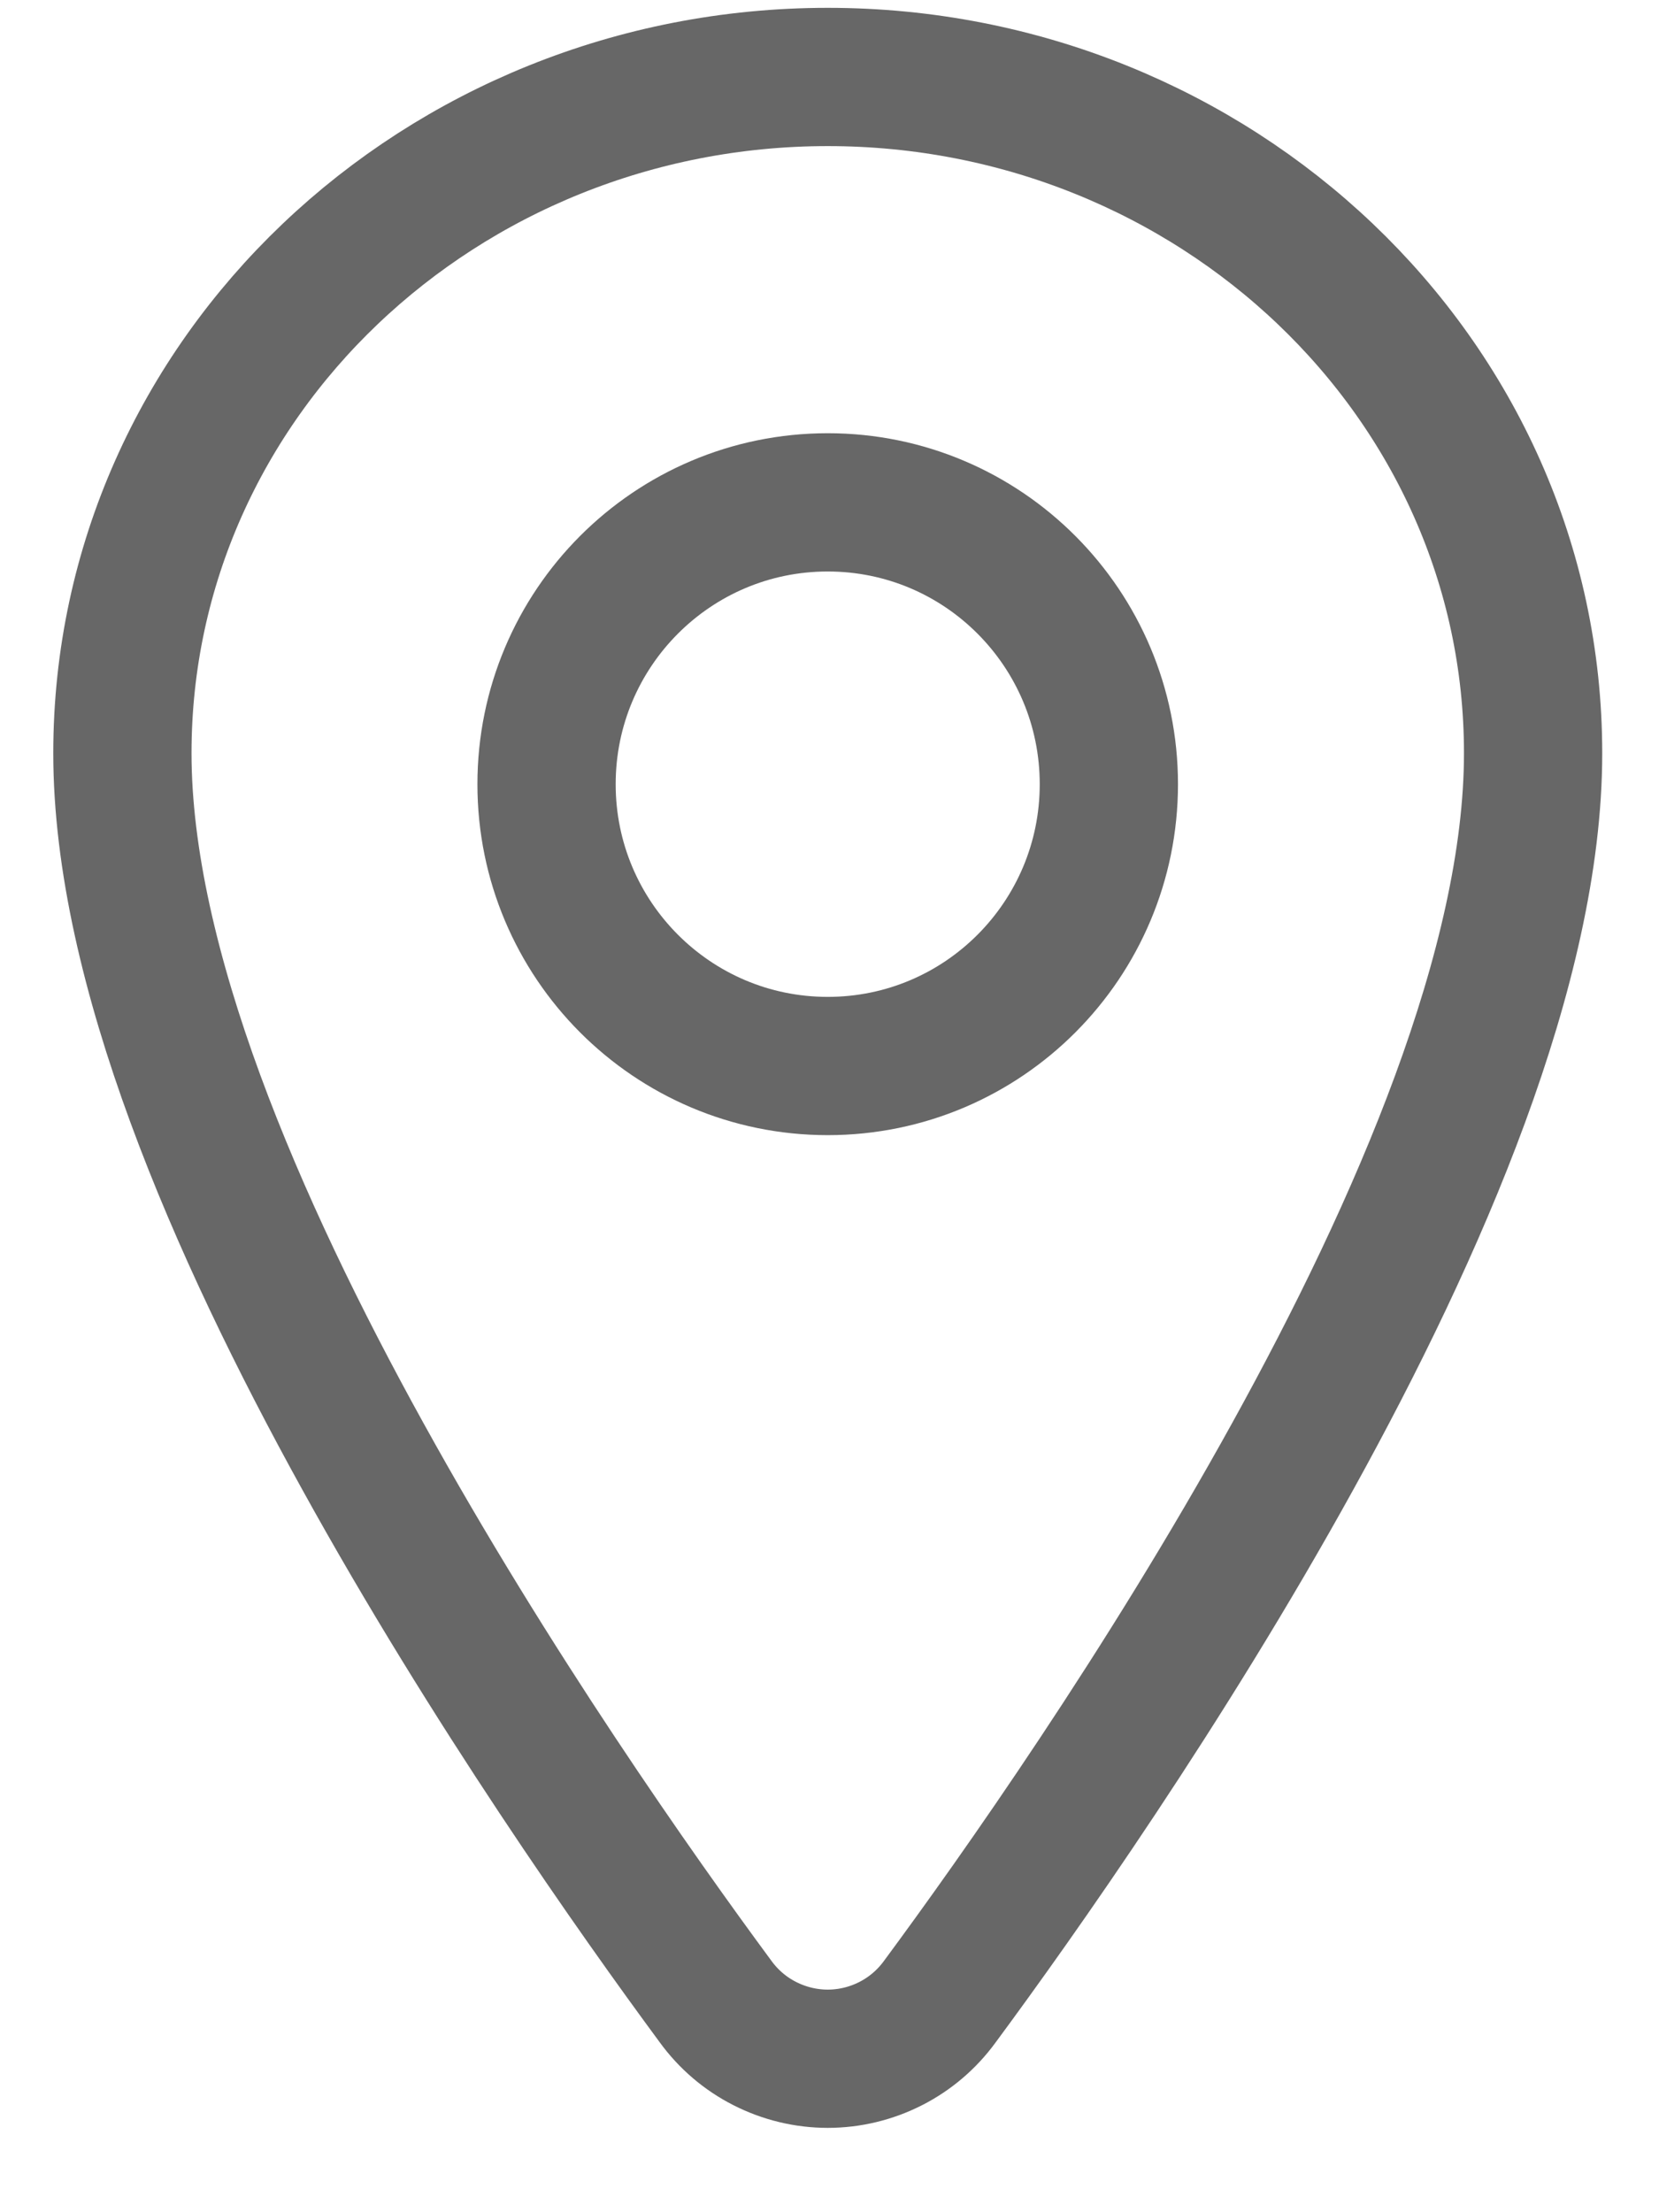 <svg width="18" height="24" viewBox="0 0 18 24" fill="none" xmlns="http://www.w3.org/2000/svg">
<path d="M8.981 0.835C4.789 0.835 1.328 4.089 1.328 8.171C1.328 10.473 2.57 13.325 3.934 15.794C5.317 18.3 6.91 20.558 7.765 21.716C7.904 21.907 8.086 22.063 8.297 22.17C8.509 22.278 8.743 22.335 8.981 22.335C9.219 22.335 9.453 22.278 9.665 22.17C9.875 22.063 10.056 21.908 10.195 21.718C11.05 20.561 12.644 18.303 14.028 15.796C15.392 13.327 16.634 10.474 16.634 8.171C16.634 4.089 13.173 0.835 8.981 0.835Z" stroke="#676767" stroke-width="1.5" stroke-linecap="round" stroke-linejoin="round"/>
<path d="M8.981 11.565C10.668 11.565 12.031 10.194 12.031 8.508C12.031 6.821 10.668 5.45 8.981 5.45C7.294 5.45 5.93 6.821 5.93 8.508C5.93 10.194 7.294 11.565 8.981 11.565Z" stroke="#676767" stroke-width="1.5" stroke-linecap="round" stroke-linejoin="round"/>
</svg>
